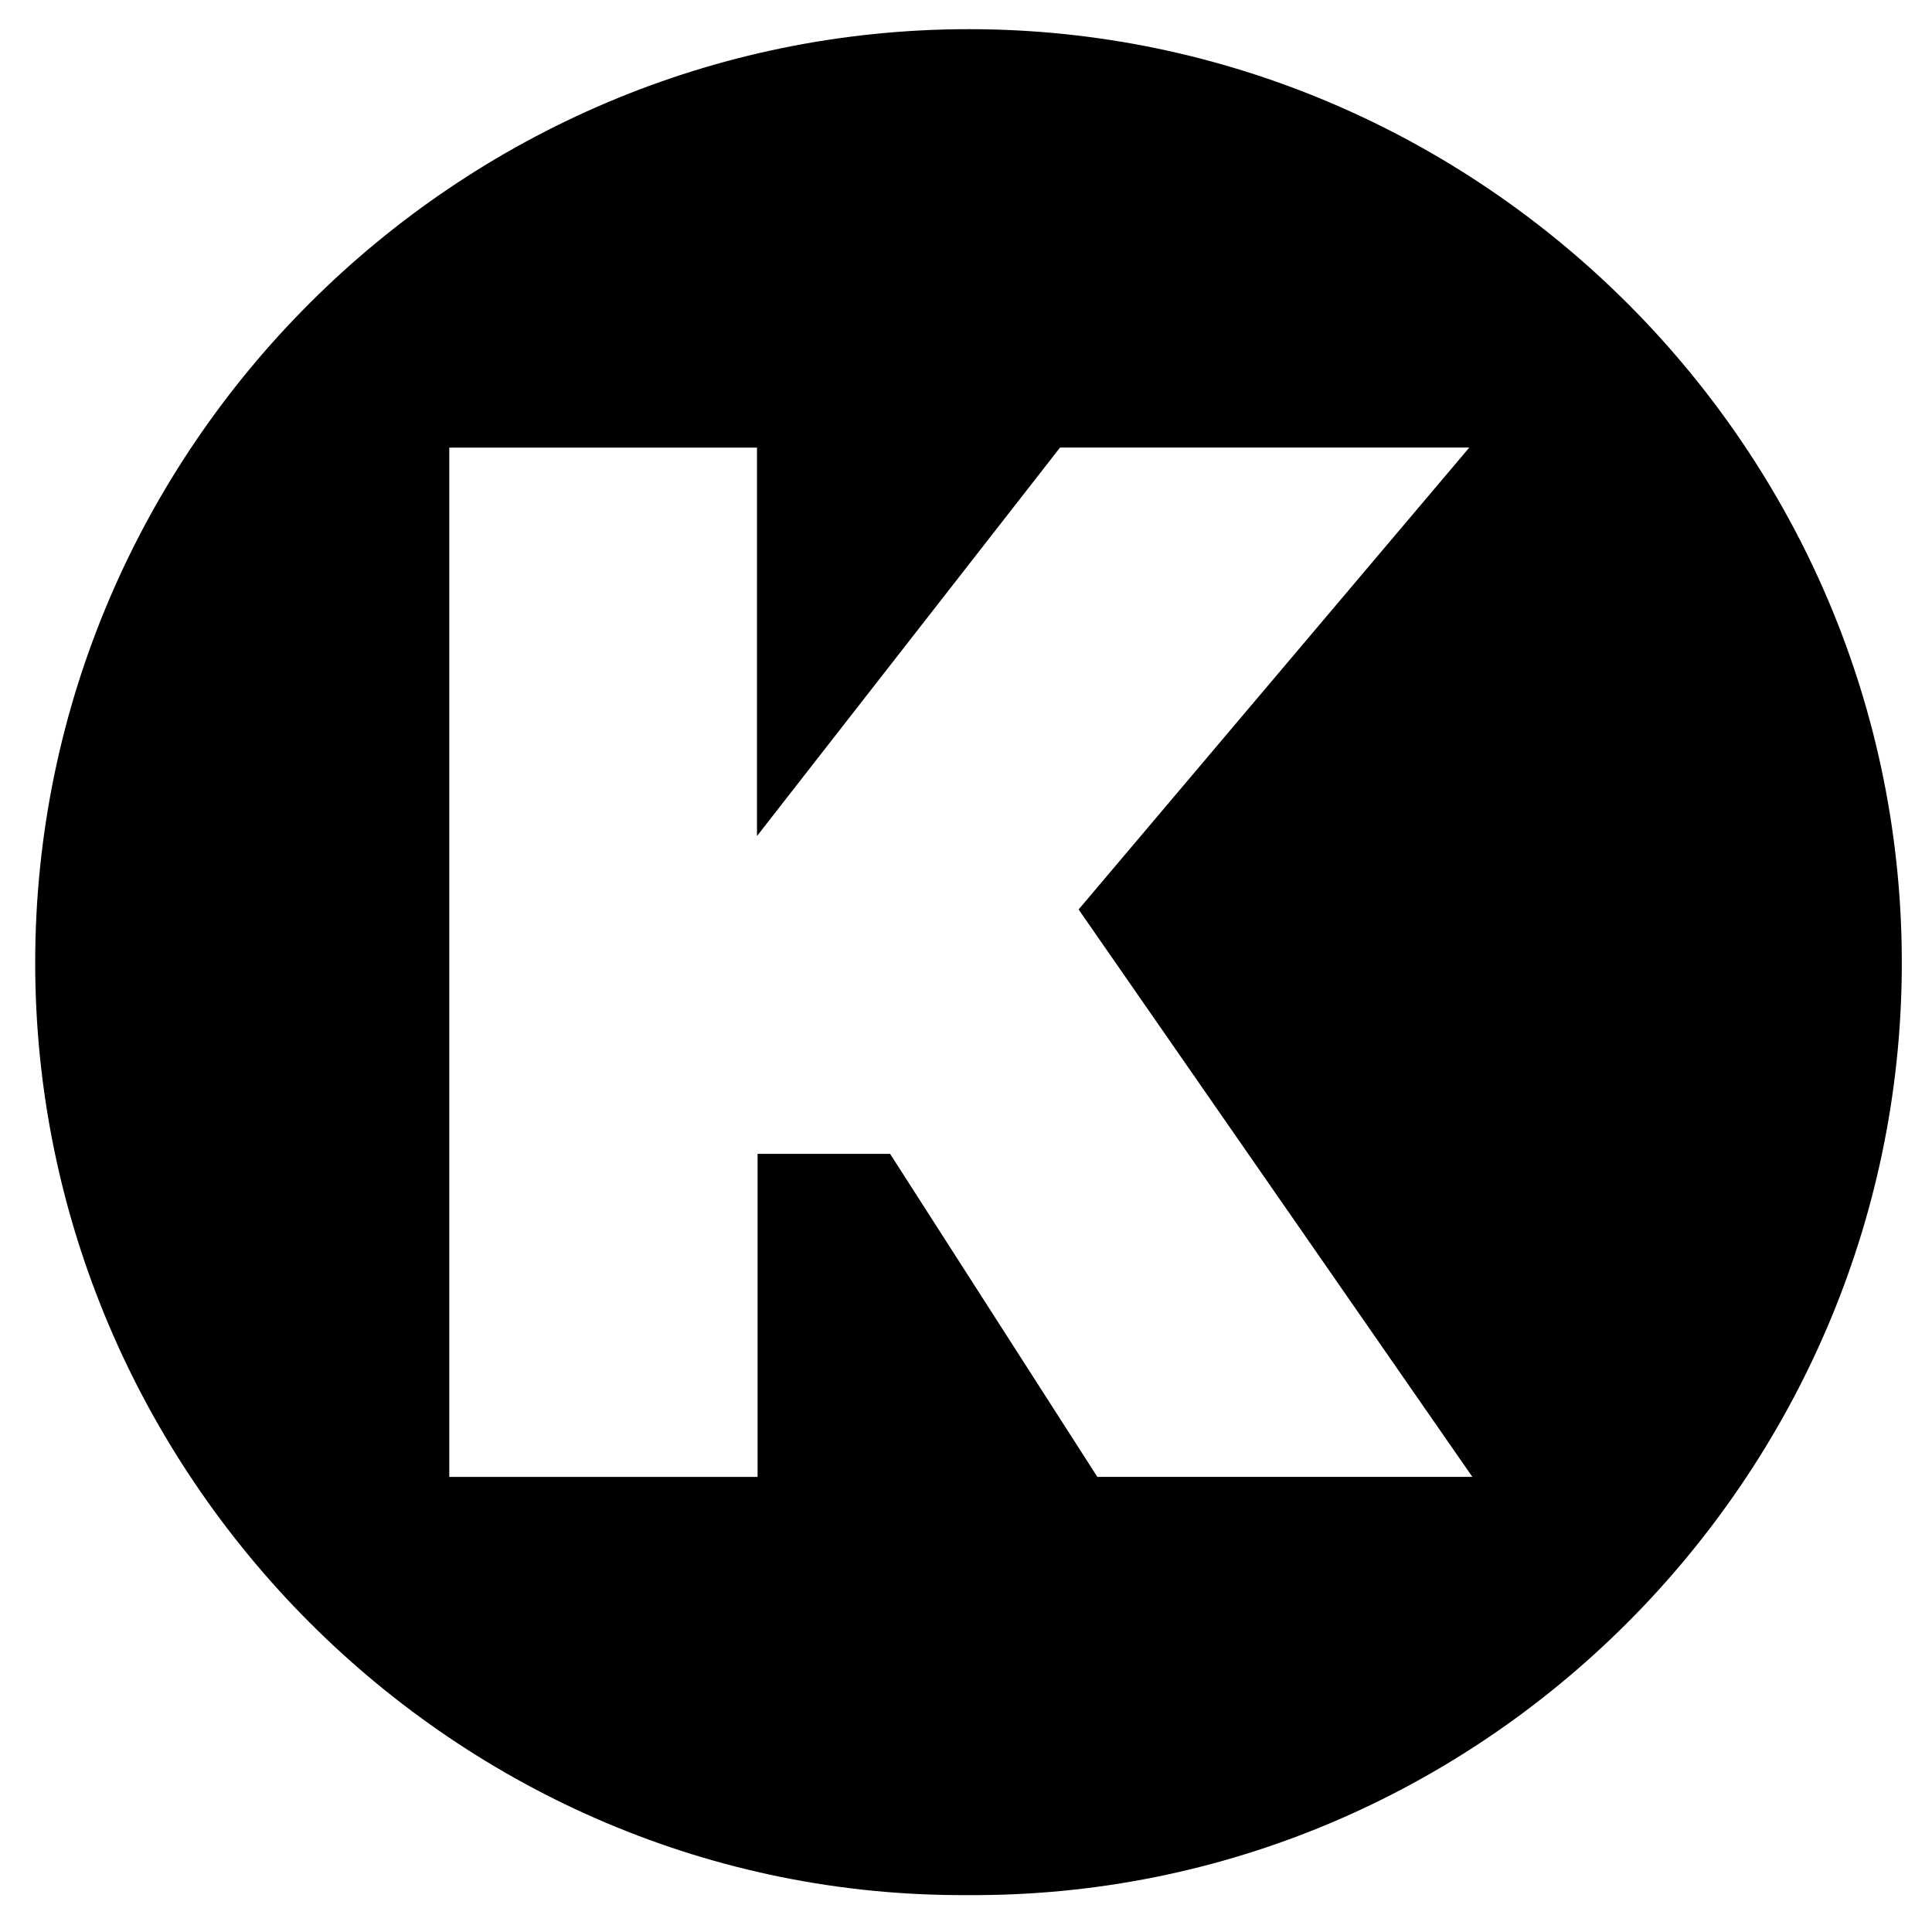 <?xml version="1.0" encoding="iso-8859-1"?>
<!-- Generator: Adobe Illustrator 19.0.0, SVG Export Plug-In . SVG Version: 6.00 Build 0)  -->
<svg version="1.1" id="Layer_1" xmlns="http://www.w3.org/2000/svg" x="0px"
     y="0px"
     viewBox="0 0 500 500" enable-background="new 0 0 500 500" xml:space="preserve">
<path d="M250.425,490.449C117.966,491.225,9.023,381.883,9.109,249.003C9.196,116.085,118.017,7.396,251.075,7.55
	c132.137,0.152,241.839,108.81,241.109,242.967C491.468,382.133,383.571,491.303,250.425,490.449z M195.909,115.838
	c-27.039,0-53.429,0-79.635,0c0,89.037,0,177.635,0,266.39c26.744,0,53.101,0,79.786,0c0-28.049,0-55.74,0-83.62
	c11.592,0,22.856,0,34.291,0c17.89,27.885,35.821,55.834,53.641,83.609c32.347,0,64.467,0,97.058,0
	c-34.153-49.214-67.98-97.959-101.906-146.845c33.612-39.741,67.165-79.412,101.106-119.541c-35.671,0-70.675,0-105.914,0
	c-25.879,33.173-51.81,66.412-78.428,100.533C195.909,182.189,195.909,149.14,195.909,115.838z"/>
</svg>
